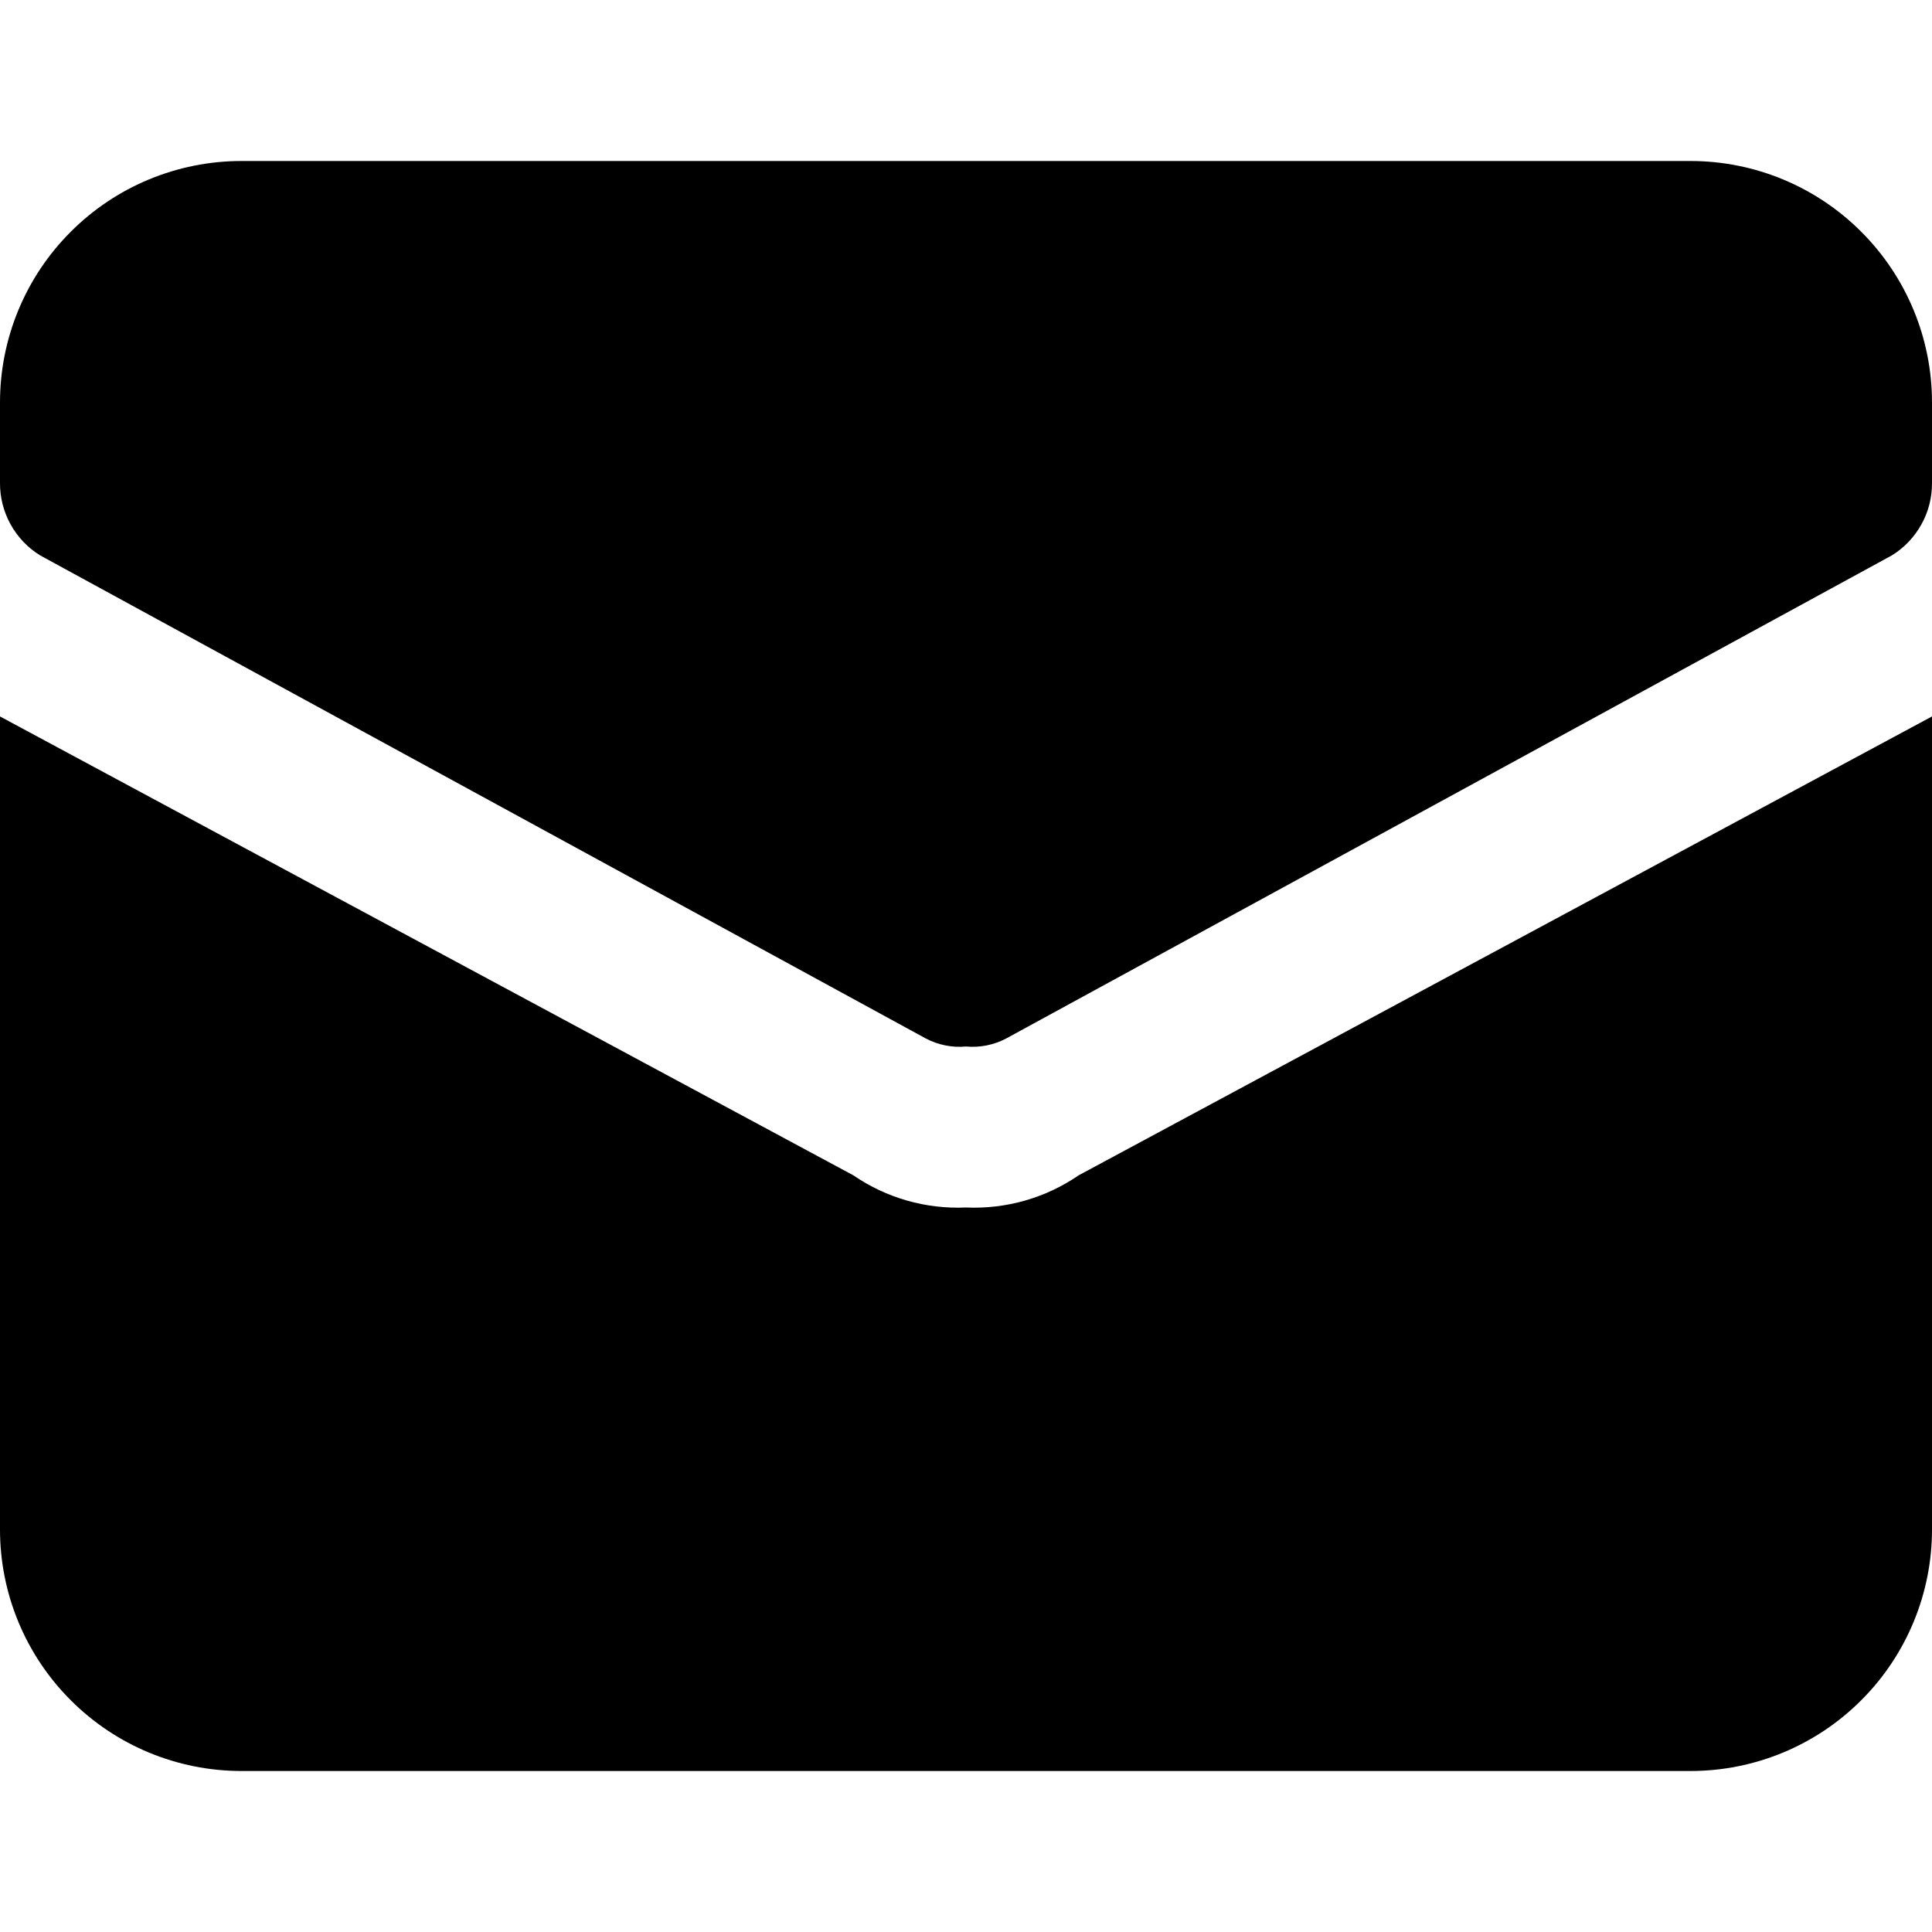 <svg width="24" height="24" viewBox="0 0 24 24" fill="none" xmlns="http://www.w3.org/2000/svg">
  <g clip-path="url(#clip0_171_17)">
    <path
      d="M13.4 14.6C12.989 14.882 12.498 15.022 12 15C11.502 15.022 11.011 14.882 10.6 14.6L0 8.9V19C0 19.796 0.316 20.559 0.879 21.121C1.441 21.684 2.204 22 3 22H21C21.796 22 22.559 21.684 23.121 21.121C23.684 20.559 24 19.796 24 19V8.9L13.4 14.6Z"
      fill="currentColor" />
    <path
      d="M21 2H3C2.204 2 1.441 2.316 0.879 2.879C0.316 3.441 1.47444e-05 4.204 1.47444e-05 5V6C-0.001 6.18 0.045 6.358 0.132 6.515C0.22 6.673 0.346 6.806 0.5 6.9L11.5 12.9C11.654 12.981 11.827 13.016 12 13C12.173 13.016 12.347 12.981 12.5 12.9L23.5 6.9C23.654 6.806 23.78 6.673 23.868 6.515C23.956 6.358 24.001 6.18 24 6V5C24 4.204 23.684 3.441 23.121 2.879C22.559 2.316 21.796 2 21 2Z"
      fill="currentColor" />
  </g>
  <defs>
    <clipPath id="clip0_171_17">
      <rect width="24" height="24" fill="white" />
    </clipPath>
  </defs>
</svg>
